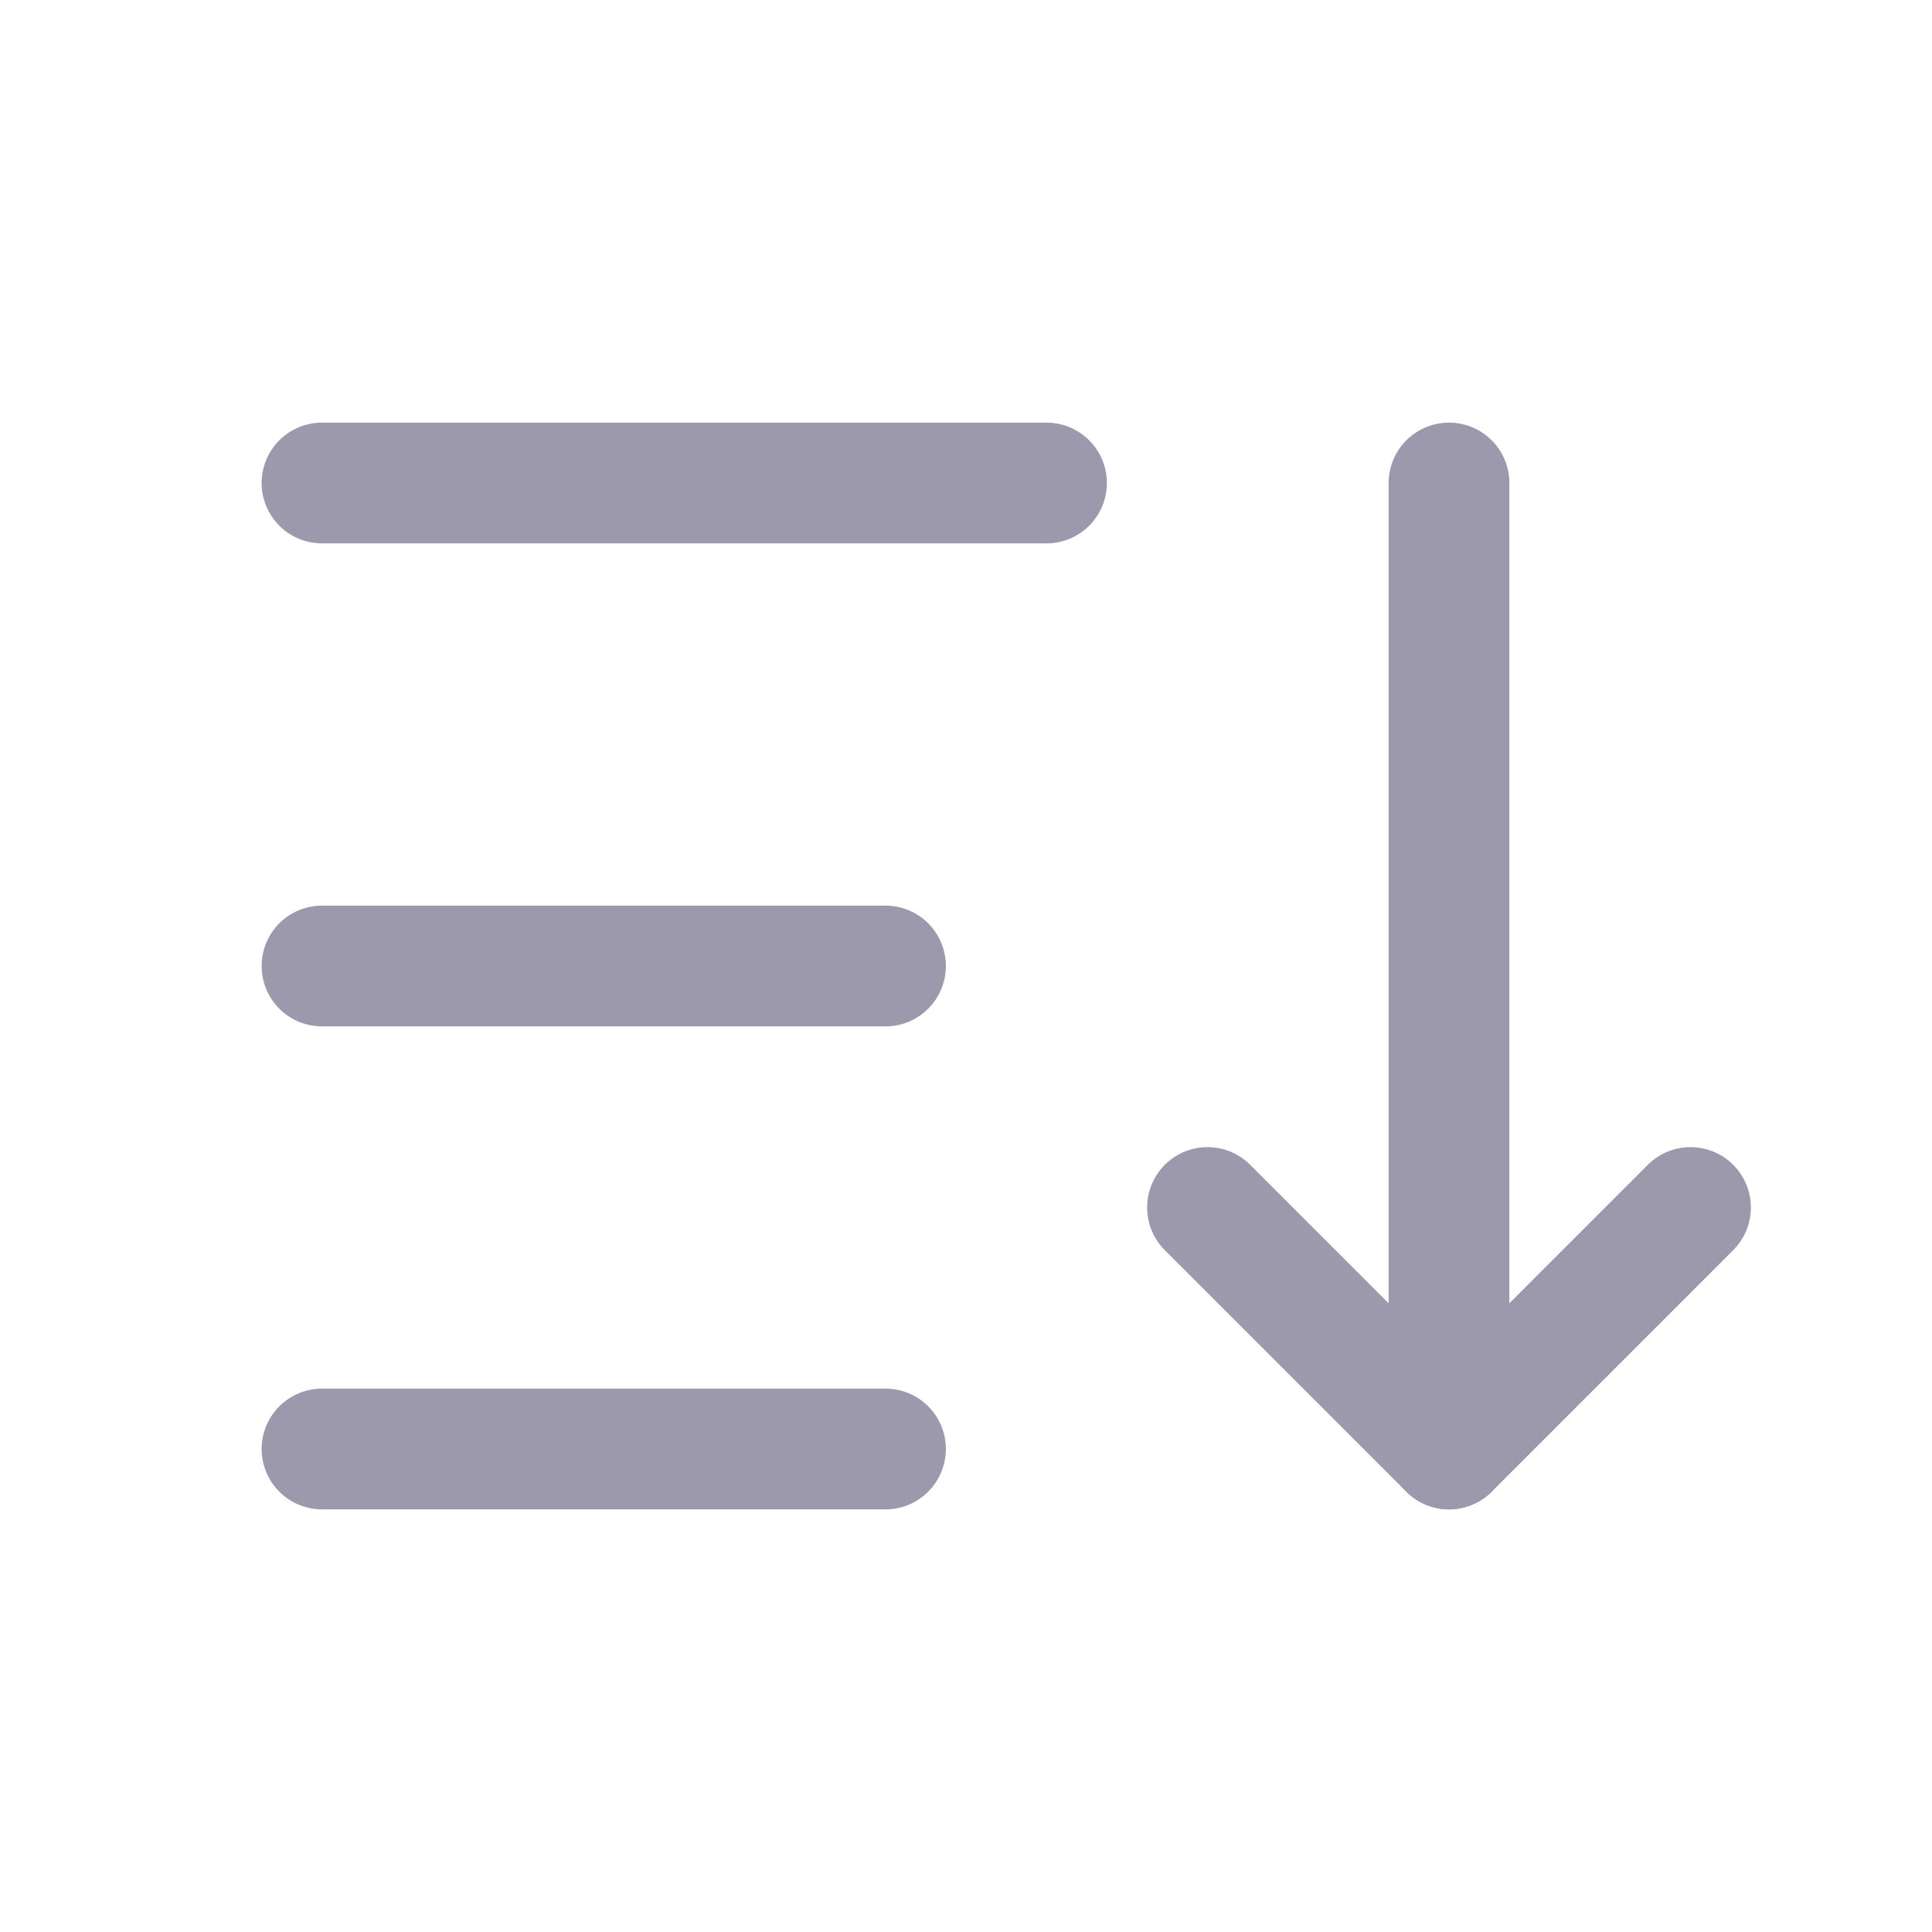 <svg width="24" height="24" viewBox="0 0 24 24" fill="none" xmlns="http://www.w3.org/2000/svg">
<g clip-path="url(#clip0_1019_1058)">
<path d="M4 6H13" stroke="#9C99AD" stroke-width="1.5" stroke-linecap="round" stroke-linejoin="round"/>
<path d="M4 12H11" stroke="#9C99AD" stroke-width="1.5" stroke-linecap="round" stroke-linejoin="round"/>
<path d="M4 18H11" stroke="#9C99AD" stroke-width="1.5" stroke-linecap="round" stroke-linejoin="round"/>
<path d="M15 15L18 18L21 15" stroke="#9C99AD" stroke-width="1.5" stroke-linecap="round" stroke-linejoin="round"/>
<path d="M18 6V18" stroke="#9C99AD" stroke-width="1.5" stroke-linecap="round" stroke-linejoin="round"/>
</g>
<defs>
<clipPath id="clip0_1019_1058">
<rect width="24" height="24" fill="white"/>
</clipPath>
</defs>
</svg>
